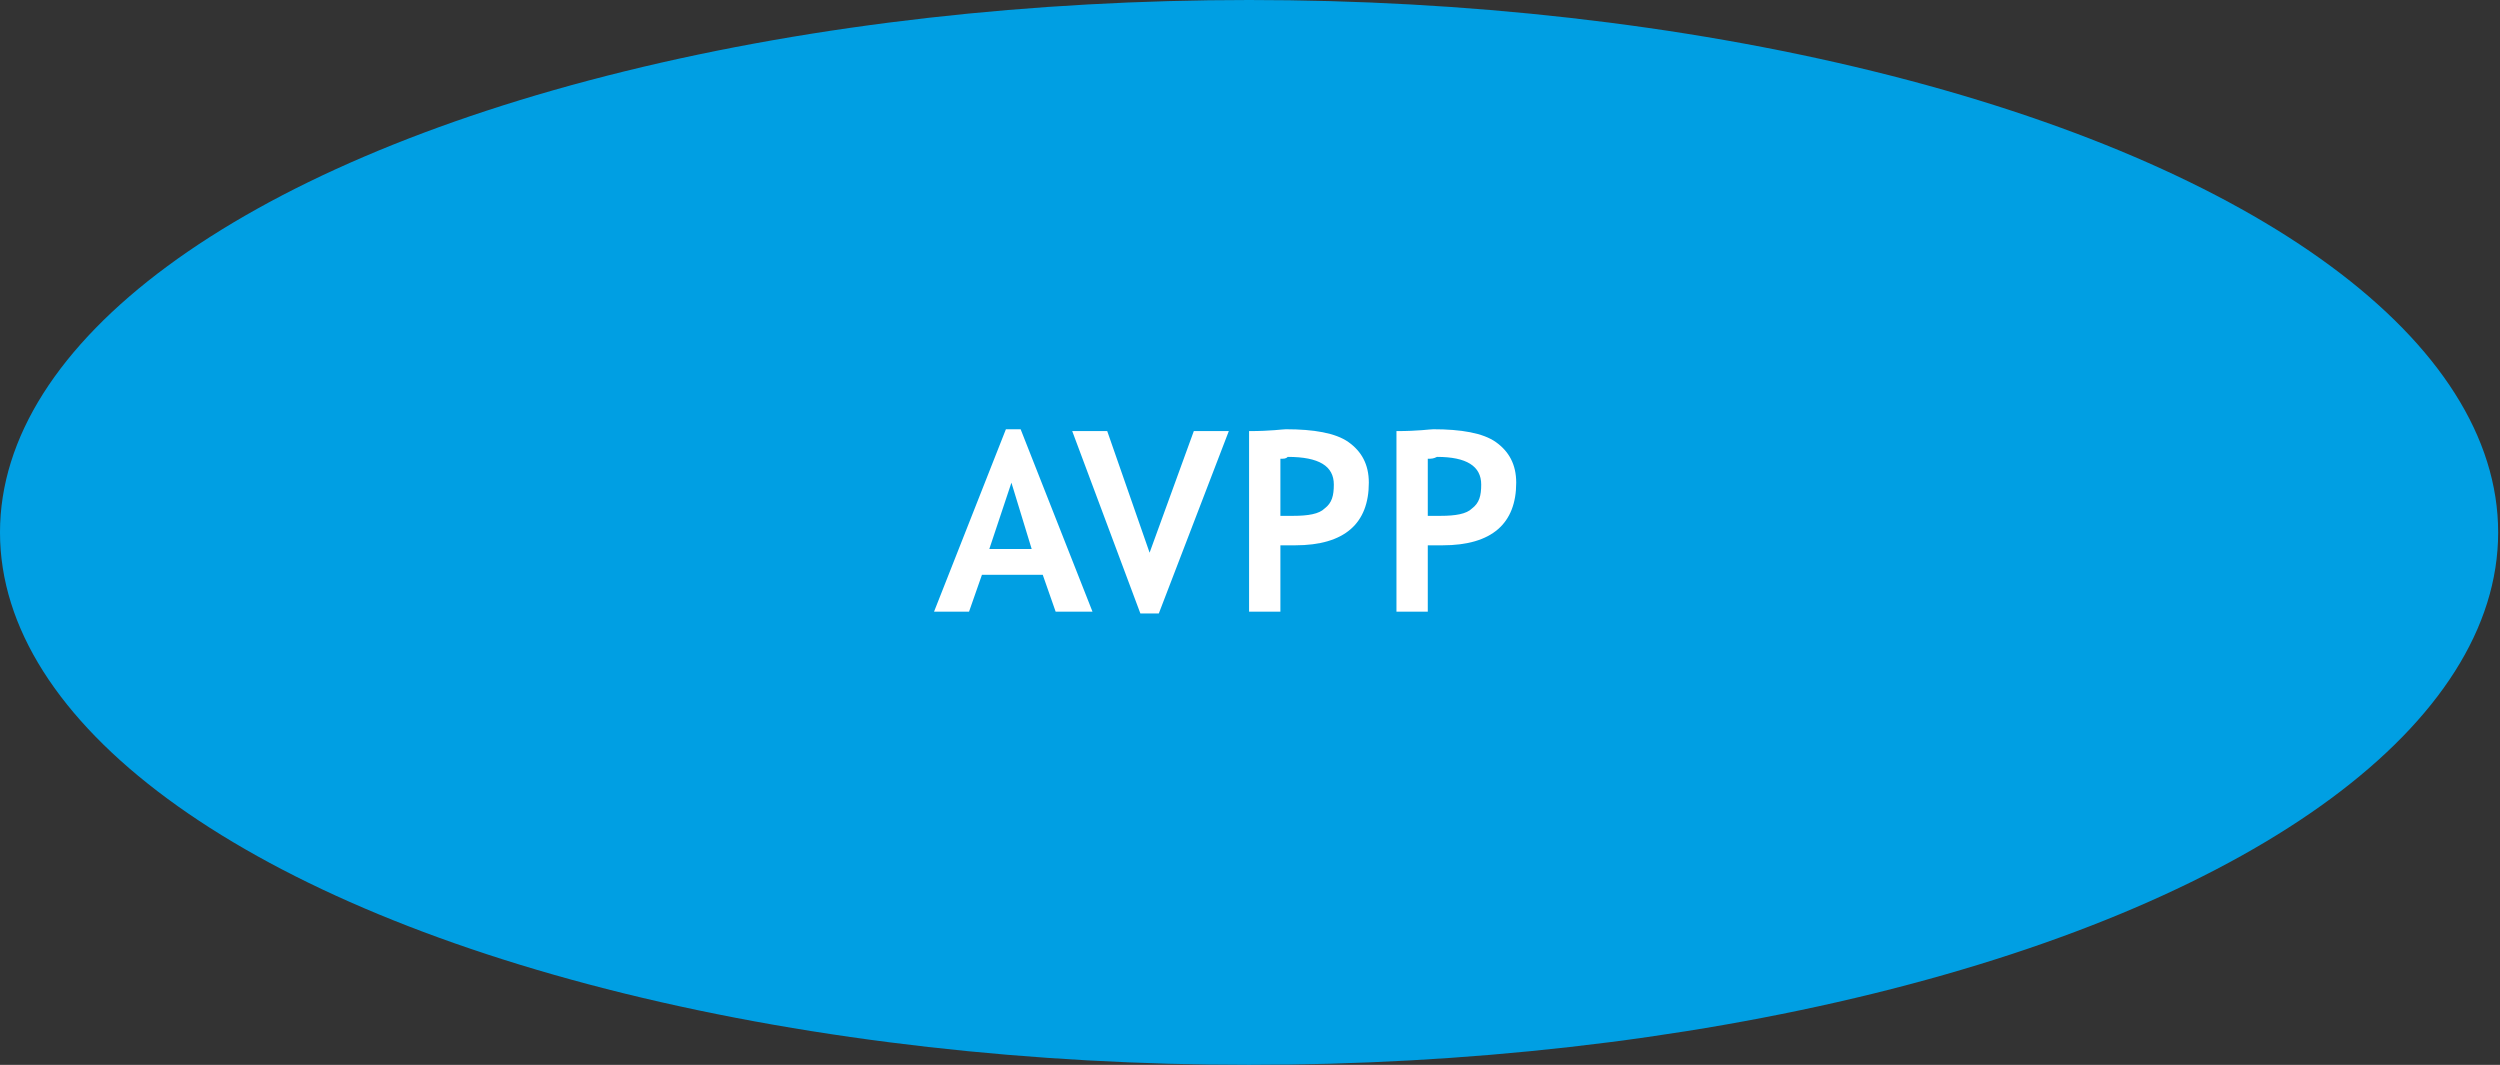 <!-- Generator: Adobe Illustrator 18.1.0, SVG Export Plug-In  -->
<svg version="1.1"
	 xmlns="http://www.w3.org/2000/svg" xmlns:xlink="http://www.w3.org/1999/xlink" xmlns:a="http://ns.adobe.com/AdobeSVGViewerExtensions/3.0/"
	 x="0px" y="0px" width="135.7px" height="57.8px" viewBox="0 0 135.7 57.8" enable-background="new 0 0 135.7 57.8"
	 xml:space="preserve">
<rect x="0" y="0" width="135.7" height="57.8" fill="#333333" stroke="none"/>
<defs>
</defs>
<g>
	<ellipse fill="#009FE3" cx="67.8" cy="28.9" rx="67.8" ry="28.9"/>
</g>
<g>
	<path fill="#FFFFFF" d="M57.3,33.2l-0.7-2h-3.3l-0.7,2h-1.9l3.9-9.9h0.8l3.9,9.9H57.3z M54.9,26.2l-1.2,3.6h2.3L54.9,26.2z"/>
	<path fill="#FFFFFF" d="M62.9,33.3h-1l-3.7-9.9h1.9l2.3,6.6l2.4-6.6h1.9L62.9,33.3z"/>
	<path fill="#FFFFFF" d="M69.5,29.6v3.6h-1.7v-9.8c1.2,0,1.8-0.1,2-0.1c1.5,0,2.7,0.2,3.4,0.7c0.7,0.5,1.1,1.2,1.1,2.2
		c0,2.2-1.3,3.4-4,3.4C70.1,29.6,69.8,29.6,69.5,29.6z M69.5,24.9V28c0.3,0,0.5,0,0.7,0c0.8,0,1.4-0.1,1.7-0.4
		c0.4-0.3,0.5-0.7,0.5-1.3c0-1-0.8-1.5-2.5-1.5C69.8,24.9,69.7,24.9,69.5,24.9z"/>
	<path fill="#FFFFFF" d="M77.5,29.6v3.6h-1.7v-9.8c1.2,0,1.8-0.1,2-0.1c1.5,0,2.7,0.2,3.4,0.7c0.7,0.5,1.1,1.2,1.1,2.2
		c0,2.2-1.3,3.4-4,3.4C78.1,29.6,77.8,29.6,77.5,29.6z M77.5,24.9V28c0.3,0,0.5,0,0.7,0c0.8,0,1.4-0.1,1.7-0.4
		c0.4-0.3,0.5-0.7,0.5-1.3c0-1-0.8-1.5-2.4-1.5C77.8,24.9,77.7,24.9,77.5,24.9z"/>
</g>
</svg>

